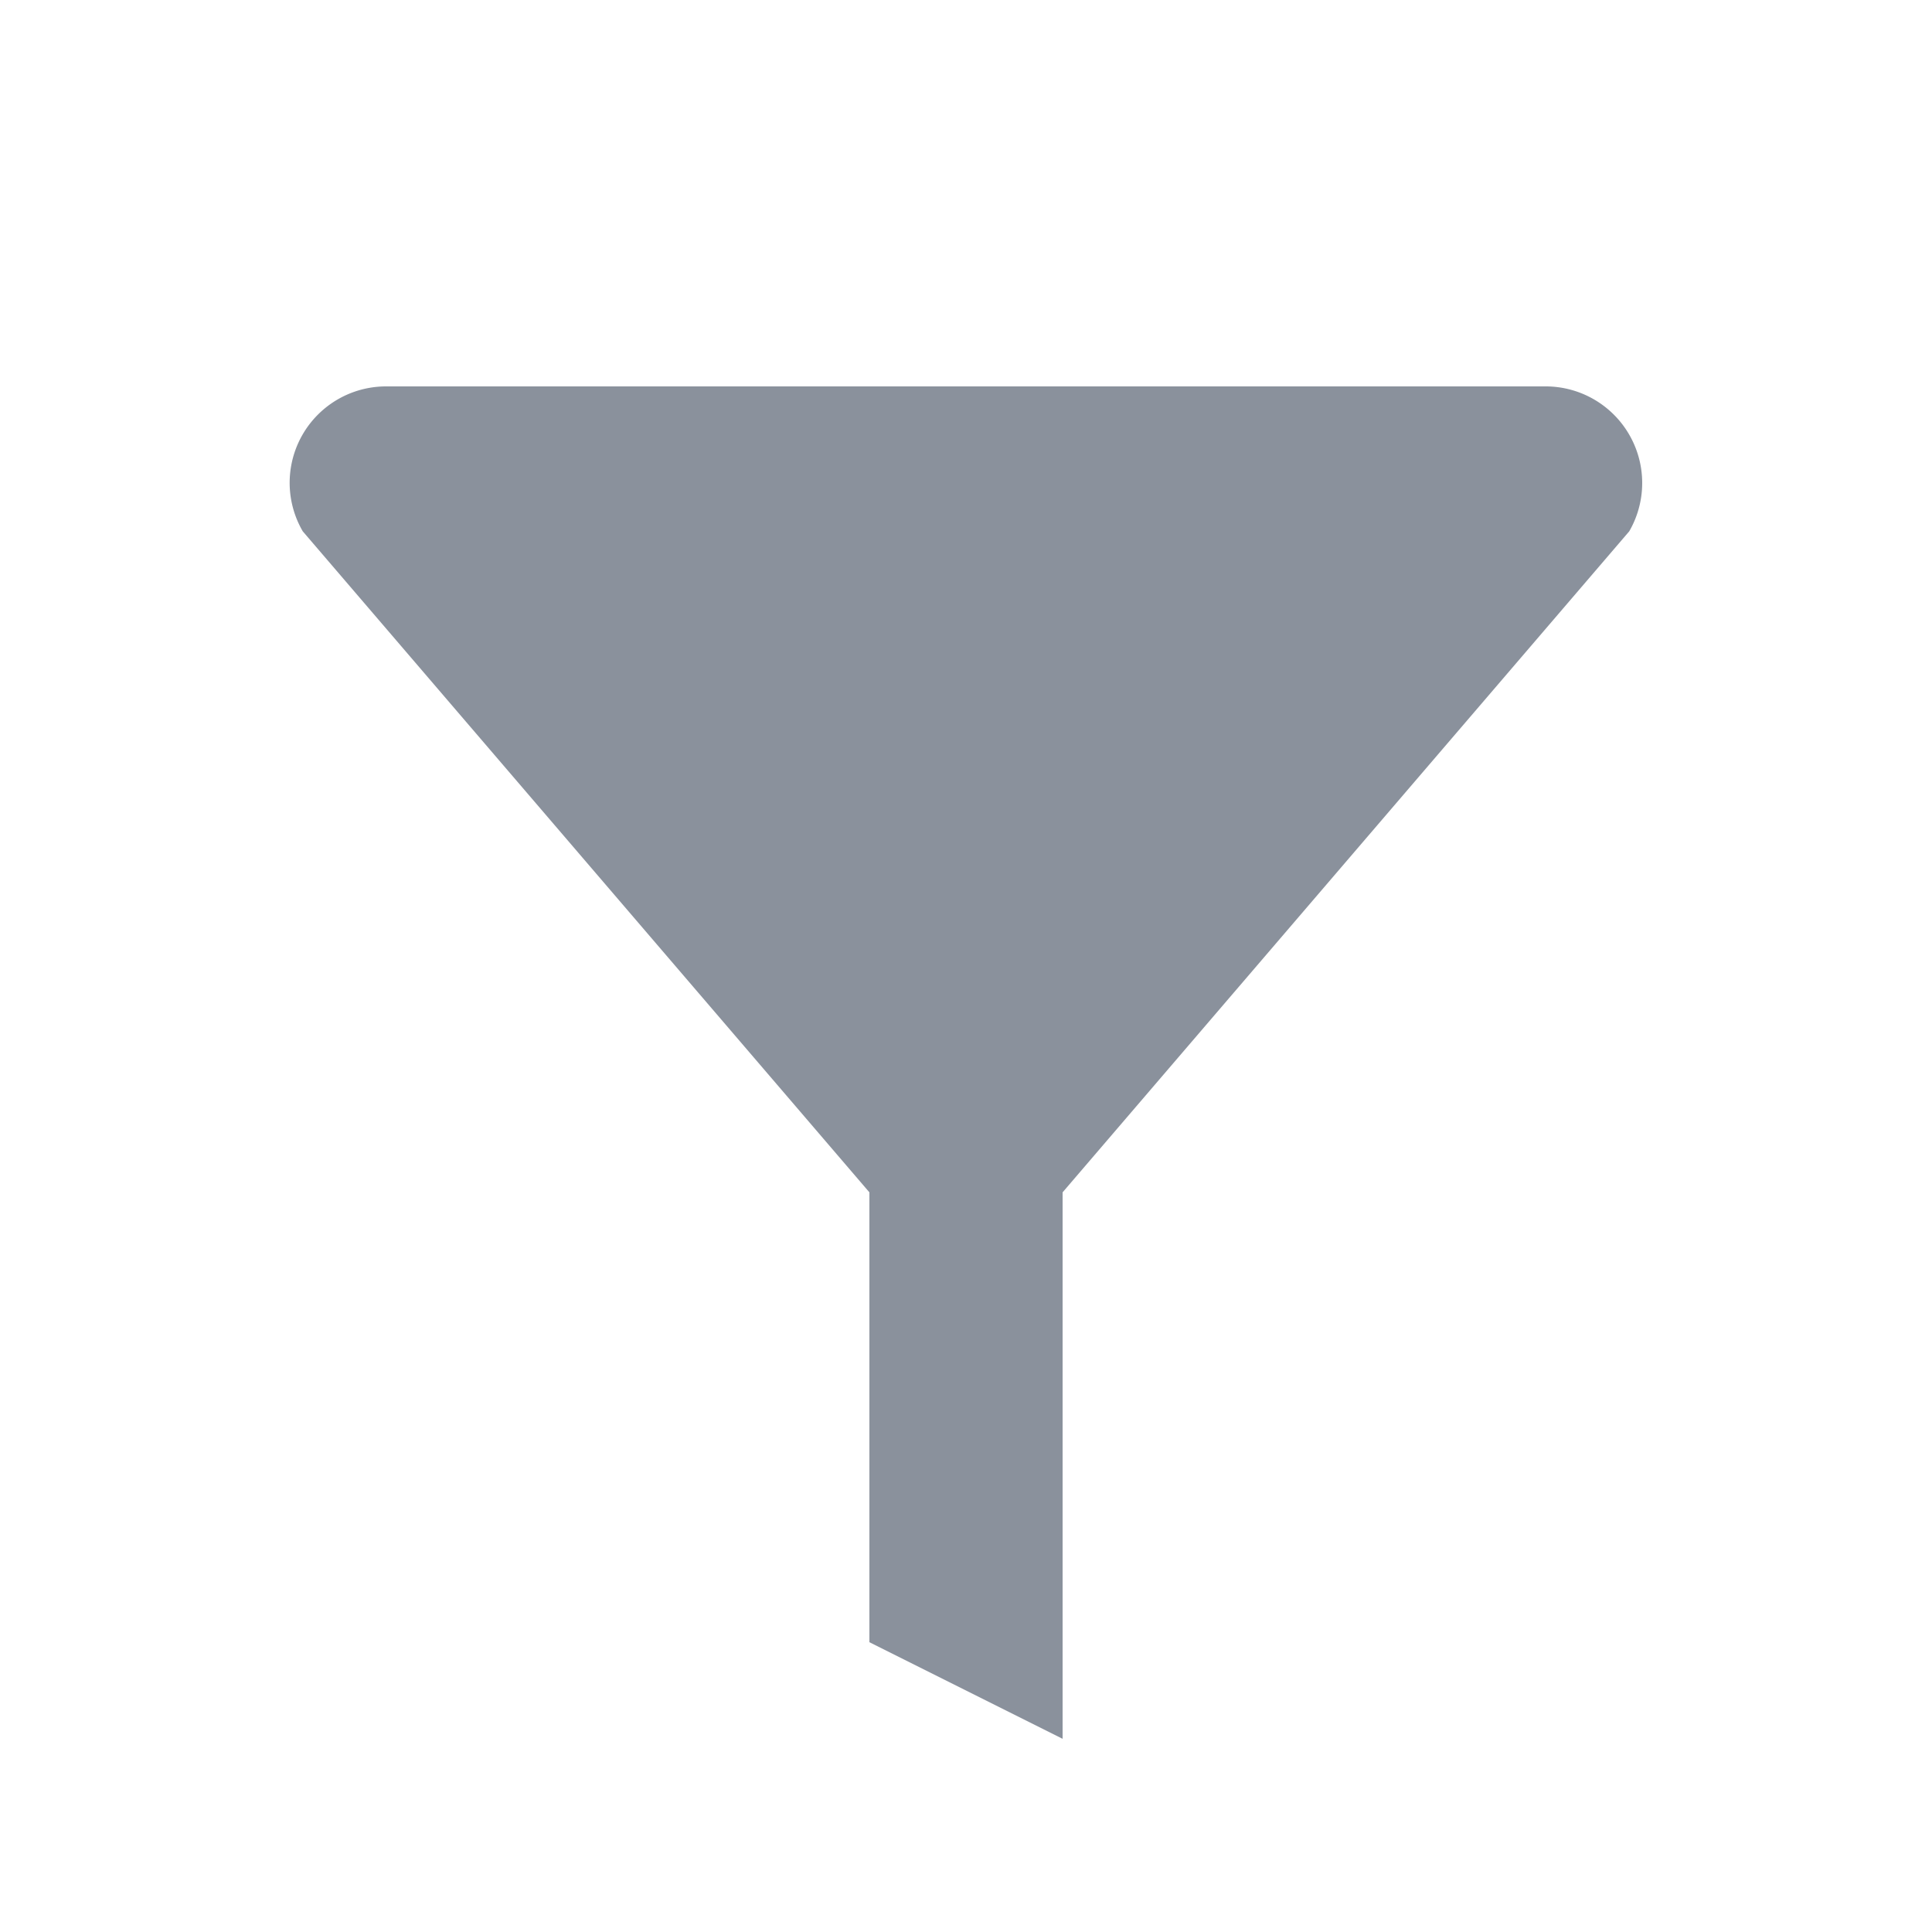 <svg xmlns="http://www.w3.org/2000/svg" width="20" height="20" viewBox="0 0 20 20">
    <path fill="#8A919C" fill-rule="evenodd" d="M16.5 4.134A.998.998 0 0 0 16 4H4a.998.998 0 0 0-.866 1.5L9 12.343V17l2 1v-5.657L16.866 5.5a1 1 0 0 0-.366-1.366z"/>
</svg>
